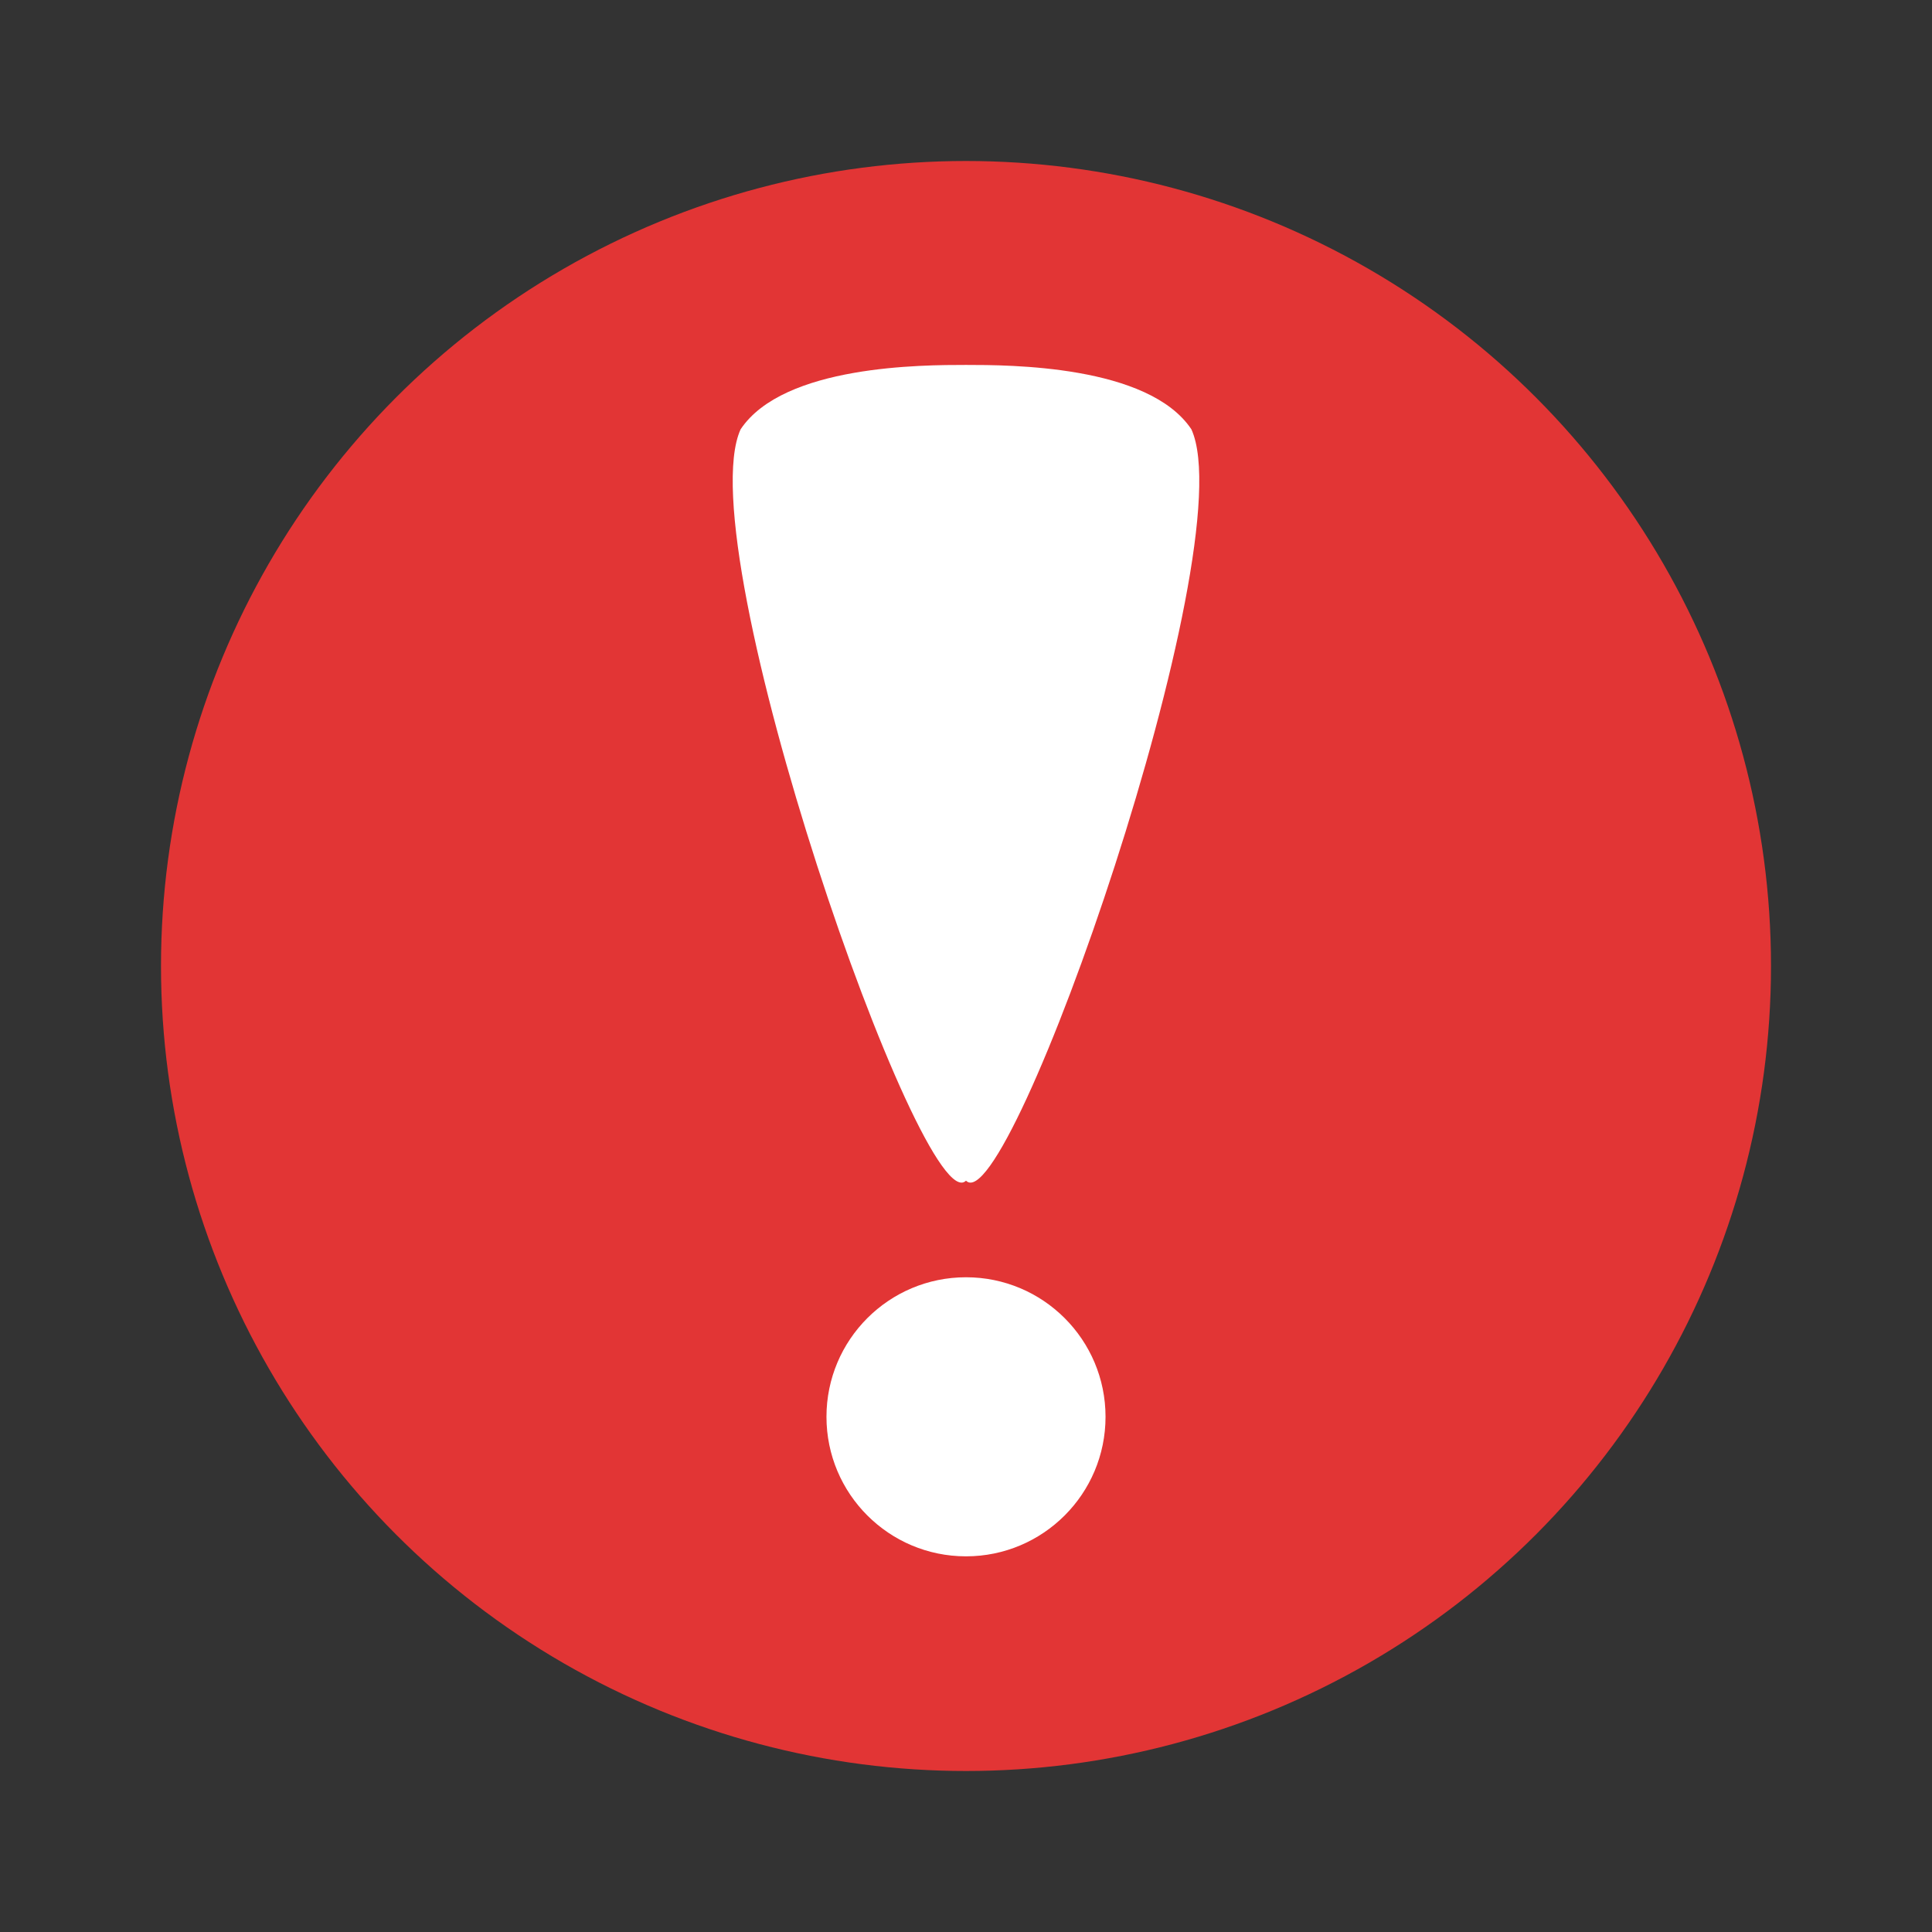 <svg xmlns="http://www.w3.org/2000/svg" width="180" height="180">
<rect width="100%" height="100%" fill="#333333" stroke="none"/>
<circle cx="90" cy="90" r="75" stroke-width="10" fill="#e23535" />
<path fill="#fff" d="M69,40C73,34,86,34,90,34C94,34,107,34,111,40C116,51,94,114,90,110C86,114,64,51,69,40Z" />
<circle fill="#fff" cx="90" cy="132" r="13" />
</svg>